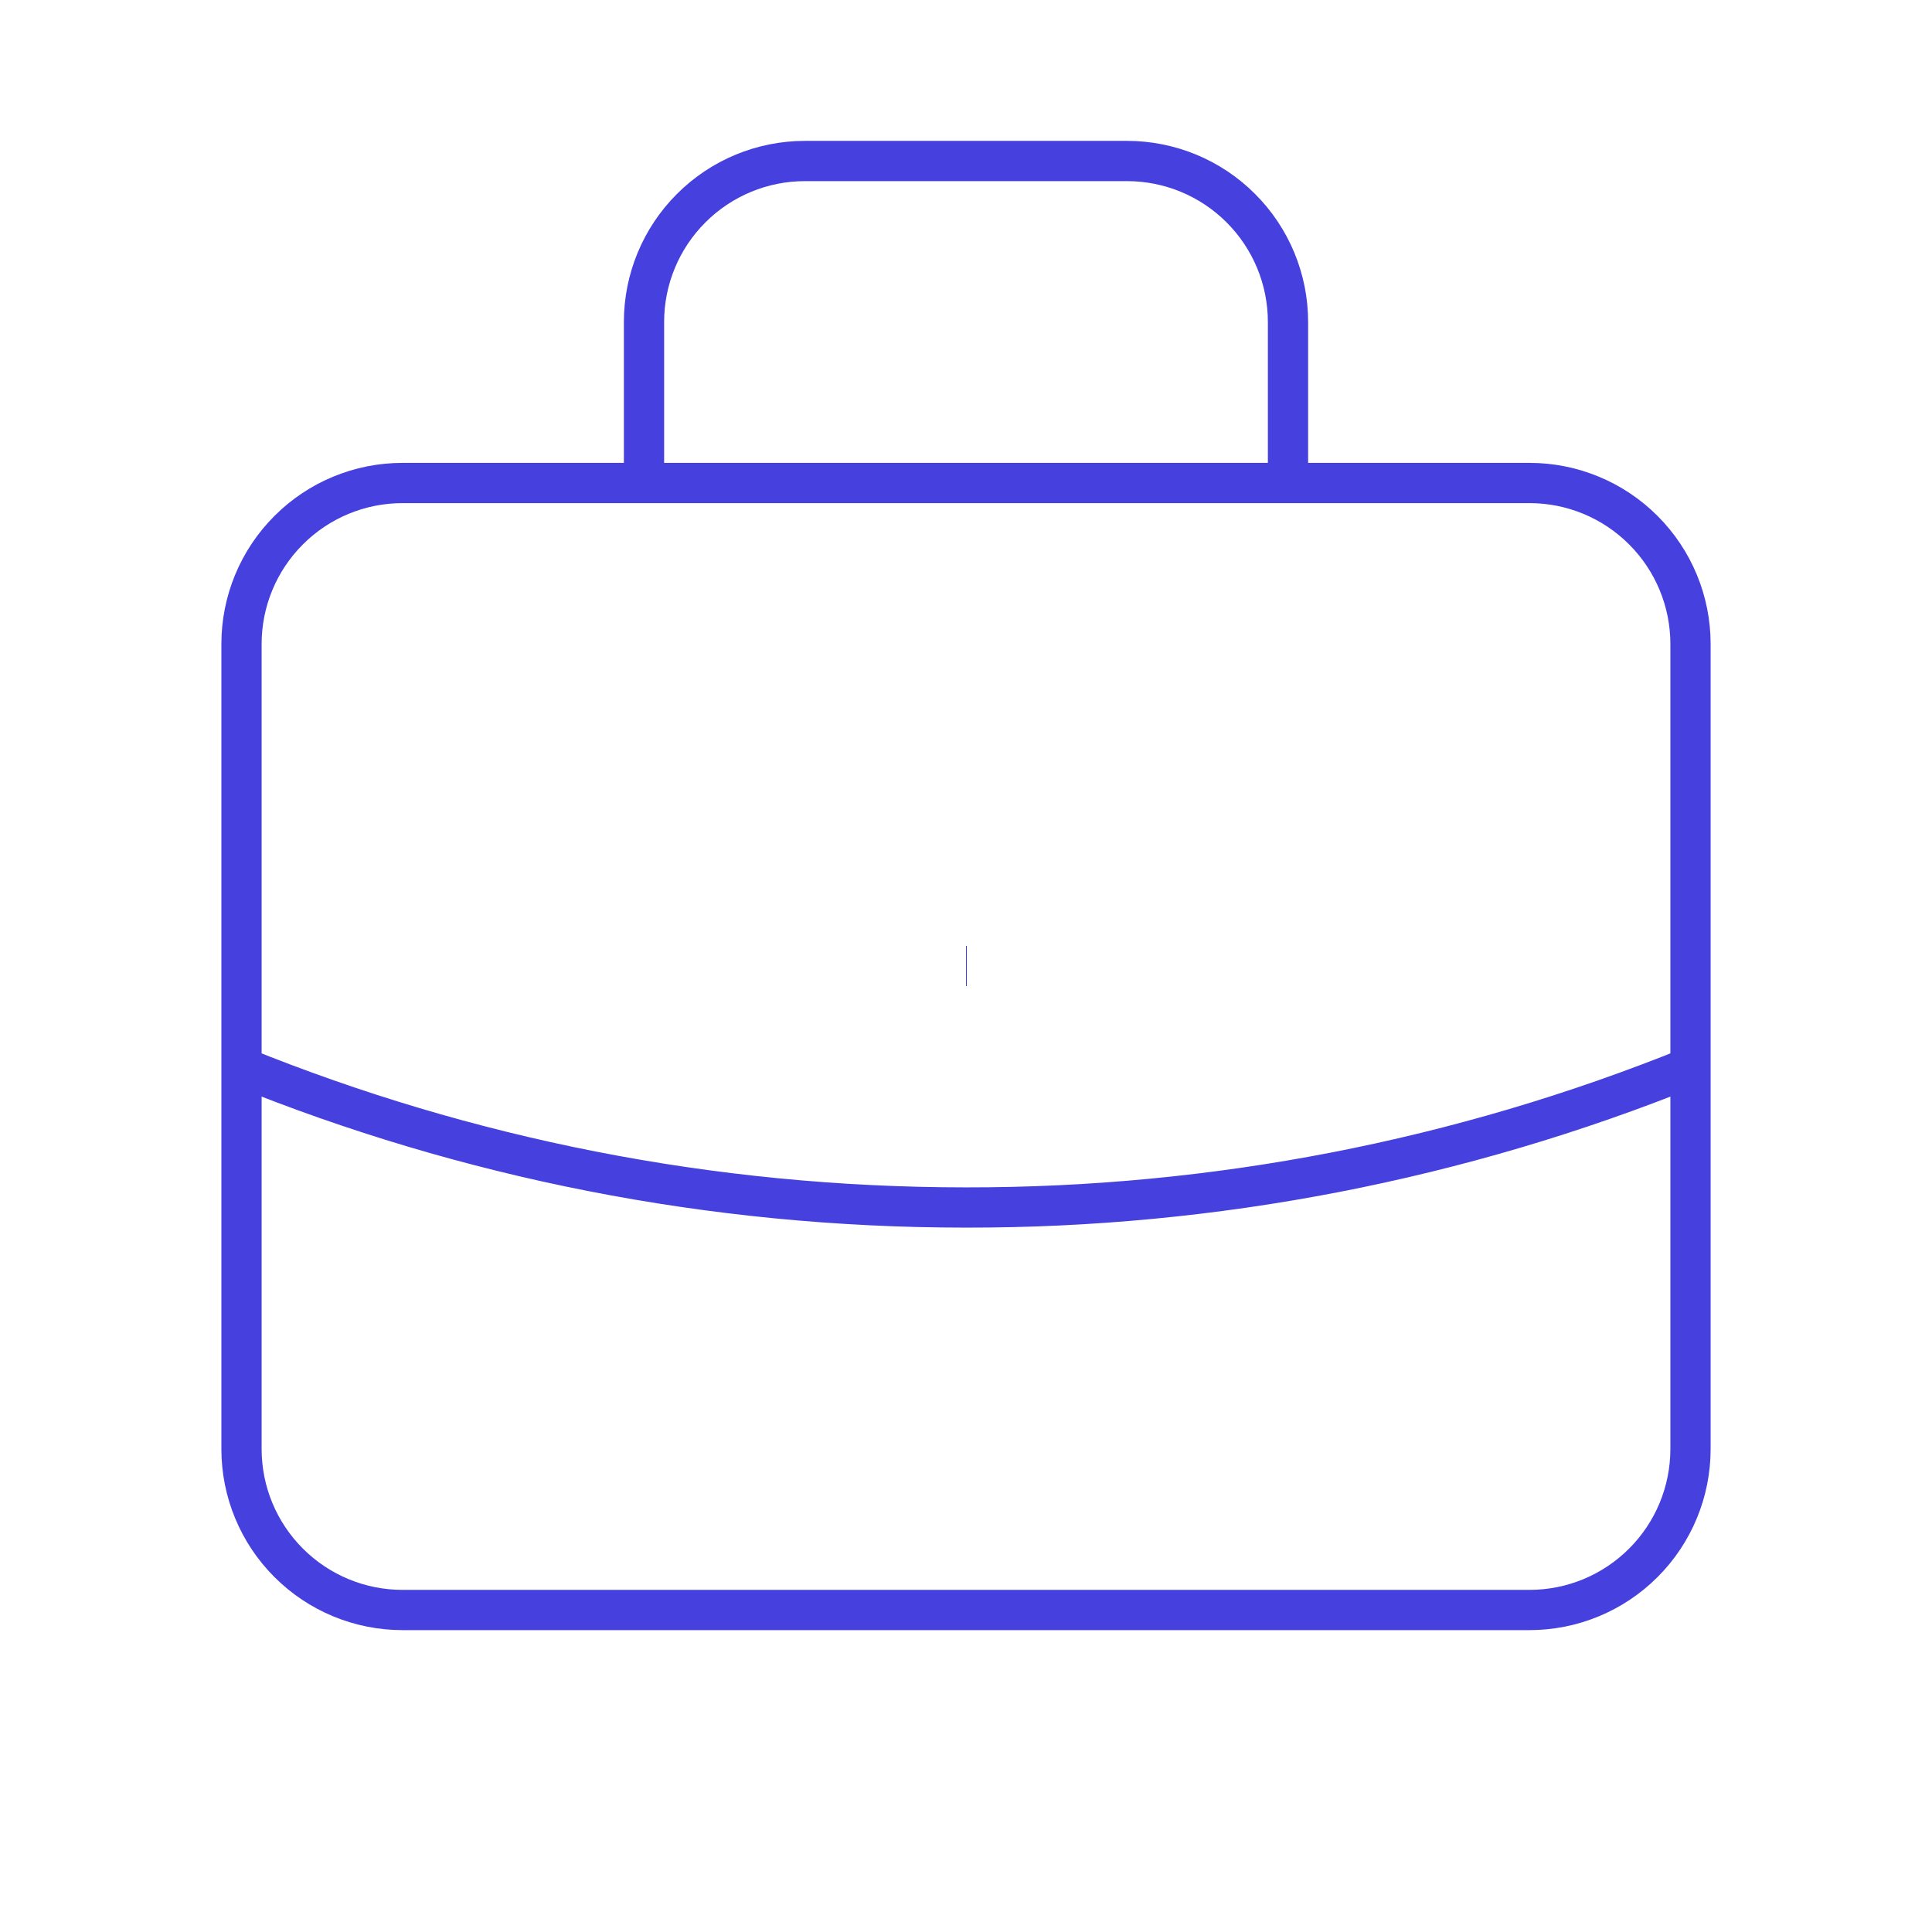 



<svg 
width="48" 
height="48"
 viewBox="0 0 48 48" 
 fill="none" 
 xmlns="http://www.w3.org/2000/svg">


<path 

d="M42 26.51C36.281 28.823 30.169 30.008 24 30C17.634 30 11.56 28.76 6 26.51M24 24H24.02M32 12V8C32 6.939 31.579 5.922 30.828 5.172C30.078 4.421 29.061 4 28 4H20C18.939 4 17.922 4.421 17.172 5.172C16.421 5.922 16 6.939 16 8V12H32ZM10 40H38C39.061 40 40.078 39.579 40.828 38.828C41.579 38.078 42 37.061 42 36V16C42 14.939 41.579 13.922 40.828 13.172C40.078 12.421 39.061 12 38 12H10C8.939 12 7.922 12.421 7.172 13.172C6.421 13.922 6 14.939 6 16V36C6 37.061 6.421 38.078 7.172 38.828C7.922 39.579 8.939 40 10 40Z" stroke="#4640DE"
 strokeWidth="3"
  strokeLinecap="round" 
  strokeLinejoin="round"/>
</svg>
